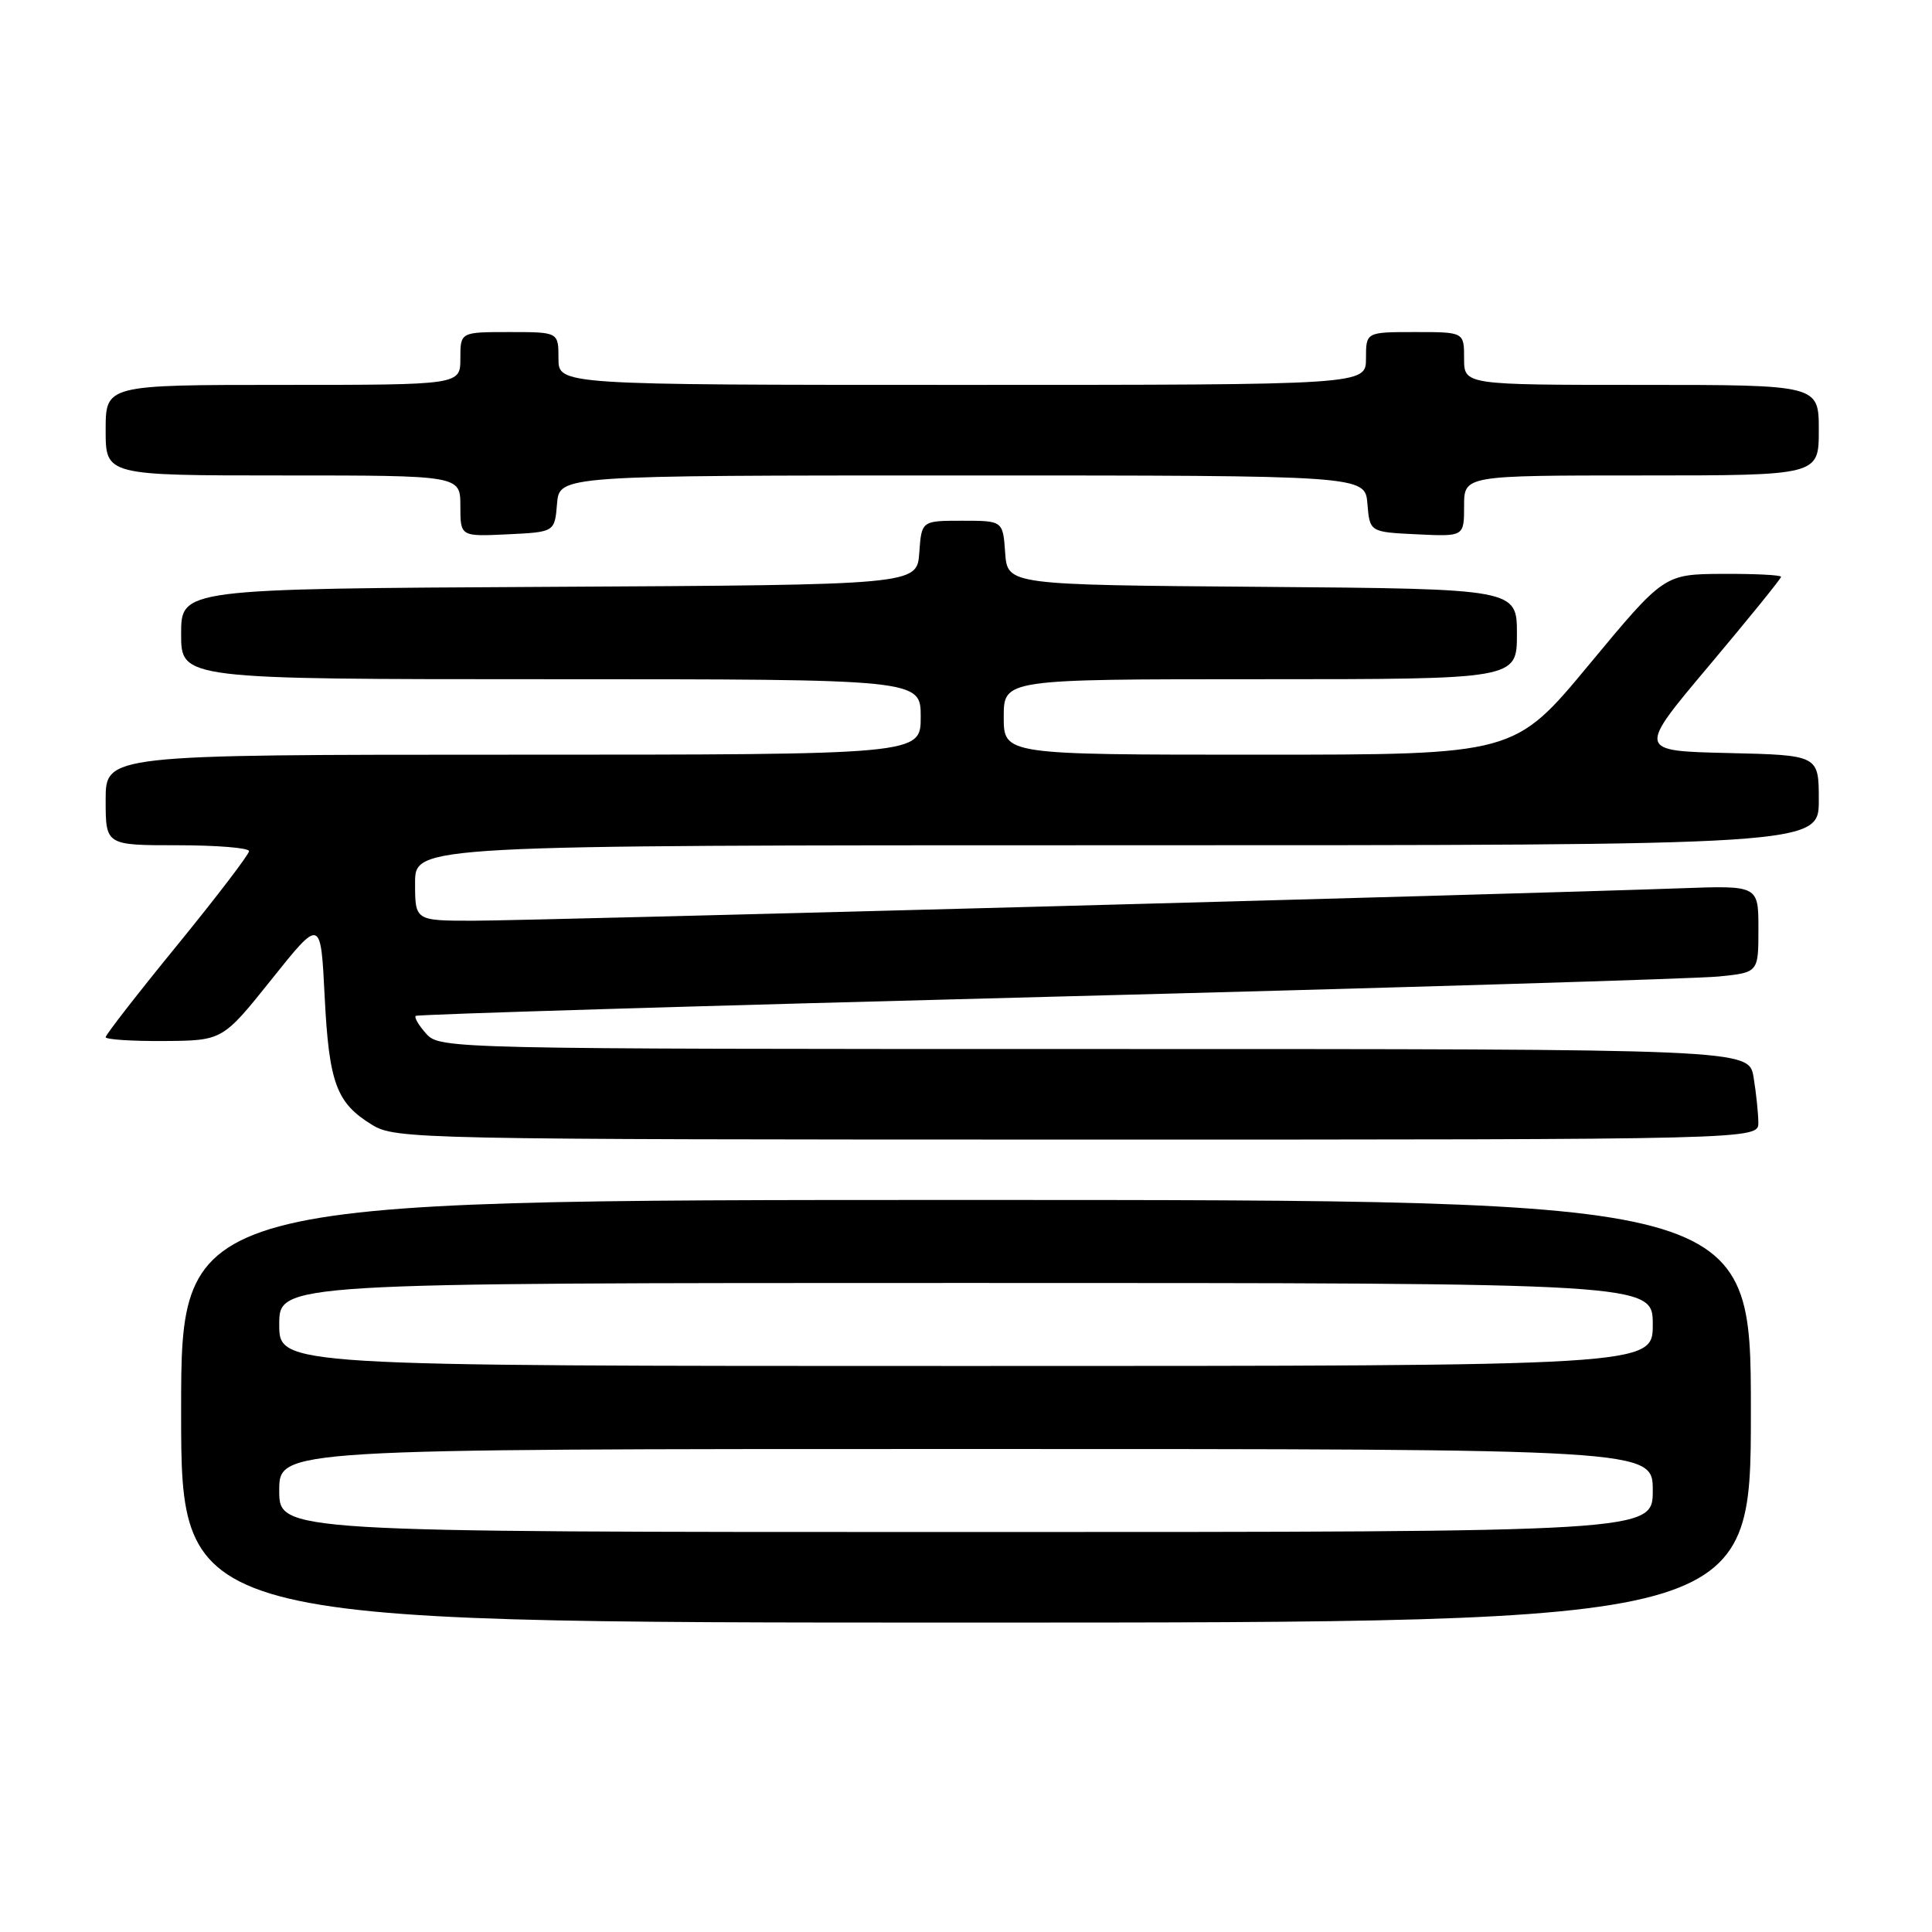 <?xml version="1.0" encoding="UTF-8" standalone="no"?>
<!DOCTYPE svg PUBLIC "-//W3C//DTD SVG 1.1//EN" "http://www.w3.org/Graphics/SVG/1.1/DTD/svg11.dtd" >
<svg xmlns="http://www.w3.org/2000/svg" xmlns:xlink="http://www.w3.org/1999/xlink" version="1.1" viewBox="0 0 256 256">
 <g >
 <path fill="currentColor"
d=" M 232.00 187.00 C 232.00 159.00 232.00 159.00 128.00 159.00 C 24.00 159.00 24.00 159.00 24.00 187.00 C 24.00 215.00 24.00 215.00 128.00 215.00 C 232.00 215.00 232.00 215.00 232.00 187.00 Z  M 232.99 148.75 C 232.98 147.51 232.70 144.81 232.36 142.75 C 231.74 139.00 231.74 139.00 145.02 139.00 C 59.49 139.00 58.29 138.97 56.49 136.99 C 55.50 135.89 54.86 134.82 55.09 134.61 C 55.32 134.41 93.07 133.27 139.00 132.08 C 184.93 130.89 224.86 129.68 227.75 129.39 C 233.00 128.86 233.00 128.86 233.00 123.09 C 233.00 117.33 233.00 117.33 222.75 117.70 C 201.50 118.47 70.13 122.00 62.73 122.00 C 55.00 122.00 55.00 122.00 55.00 117.00 C 55.00 112.00 55.00 112.00 148.00 112.00 C 241.00 112.00 241.00 112.00 241.00 106.03 C 241.00 100.06 241.00 100.06 228.98 99.78 C 216.95 99.50 216.95 99.50 226.48 88.18 C 231.71 81.96 236.00 76.67 236.00 76.43 C 236.00 76.19 232.51 76.02 228.25 76.04 C 220.50 76.09 220.50 76.09 210.58 88.04 C 200.67 100.00 200.67 100.00 166.83 100.00 C 133.00 100.00 133.00 100.00 133.00 95.00 C 133.00 90.00 133.00 90.00 167.00 90.00 C 201.00 90.00 201.00 90.00 201.00 84.01 C 201.00 78.03 201.00 78.03 167.25 77.76 C 133.50 77.50 133.50 77.50 133.19 73.25 C 132.89 69.00 132.89 69.00 127.50 69.00 C 122.11 69.00 122.11 69.00 121.81 73.25 C 121.50 77.50 121.50 77.50 72.75 77.76 C 24.00 78.02 24.00 78.02 24.00 84.01 C 24.00 90.00 24.00 90.00 73.00 90.00 C 122.00 90.00 122.00 90.00 122.00 95.00 C 122.00 100.00 122.00 100.00 68.00 100.00 C 14.00 100.00 14.00 100.00 14.00 106.00 C 14.00 112.00 14.00 112.00 23.50 112.00 C 28.73 112.00 33.00 112.35 33.00 112.78 C 33.00 113.21 28.73 118.81 23.50 125.22 C 18.27 131.62 14.00 137.12 14.00 137.43 C 14.00 137.74 17.49 137.97 21.75 137.94 C 29.50 137.88 29.50 137.88 36.00 129.75 C 42.50 121.62 42.50 121.62 43.02 132.06 C 43.60 143.54 44.57 146.15 49.31 149.05 C 52.41 150.94 55.15 150.99 142.75 151.00 C 233.00 151.00 233.00 151.00 232.99 148.75 Z  M 73.81 66.75 C 74.12 63.00 74.12 63.00 127.50 63.00 C 180.88 63.00 180.88 63.00 181.19 66.75 C 181.50 70.50 181.50 70.50 187.75 70.80 C 194.00 71.10 194.00 71.10 194.00 67.05 C 194.00 63.00 194.00 63.00 217.50 63.00 C 241.00 63.00 241.00 63.00 241.00 57.00 C 241.00 51.00 241.00 51.00 217.50 51.00 C 194.00 51.00 194.00 51.00 194.00 47.50 C 194.00 44.00 194.00 44.00 187.50 44.00 C 181.00 44.00 181.00 44.00 181.00 47.50 C 181.00 51.00 181.00 51.00 127.50 51.00 C 74.00 51.00 74.00 51.00 74.00 47.50 C 74.00 44.00 74.00 44.00 67.50 44.00 C 61.00 44.00 61.00 44.00 61.00 47.50 C 61.00 51.00 61.00 51.00 37.50 51.00 C 14.00 51.00 14.00 51.00 14.00 57.00 C 14.00 63.00 14.00 63.00 37.50 63.00 C 61.00 63.00 61.00 63.00 61.00 67.05 C 61.00 71.10 61.00 71.10 67.25 70.80 C 73.50 70.50 73.50 70.50 73.81 66.75 Z  M 37.00 197.50 C 37.00 192.00 37.00 192.00 128.00 192.00 C 219.00 192.00 219.00 192.00 219.00 197.50 C 219.00 203.00 219.00 203.00 128.00 203.00 C 37.00 203.00 37.00 203.00 37.00 197.50 Z  M 37.00 175.50 C 37.00 170.00 37.00 170.00 128.00 170.00 C 219.00 170.00 219.00 170.00 219.00 175.50 C 219.00 181.00 219.00 181.00 128.00 181.00 C 37.00 181.00 37.00 181.00 37.00 175.50 Z "/>
</g>
</svg>